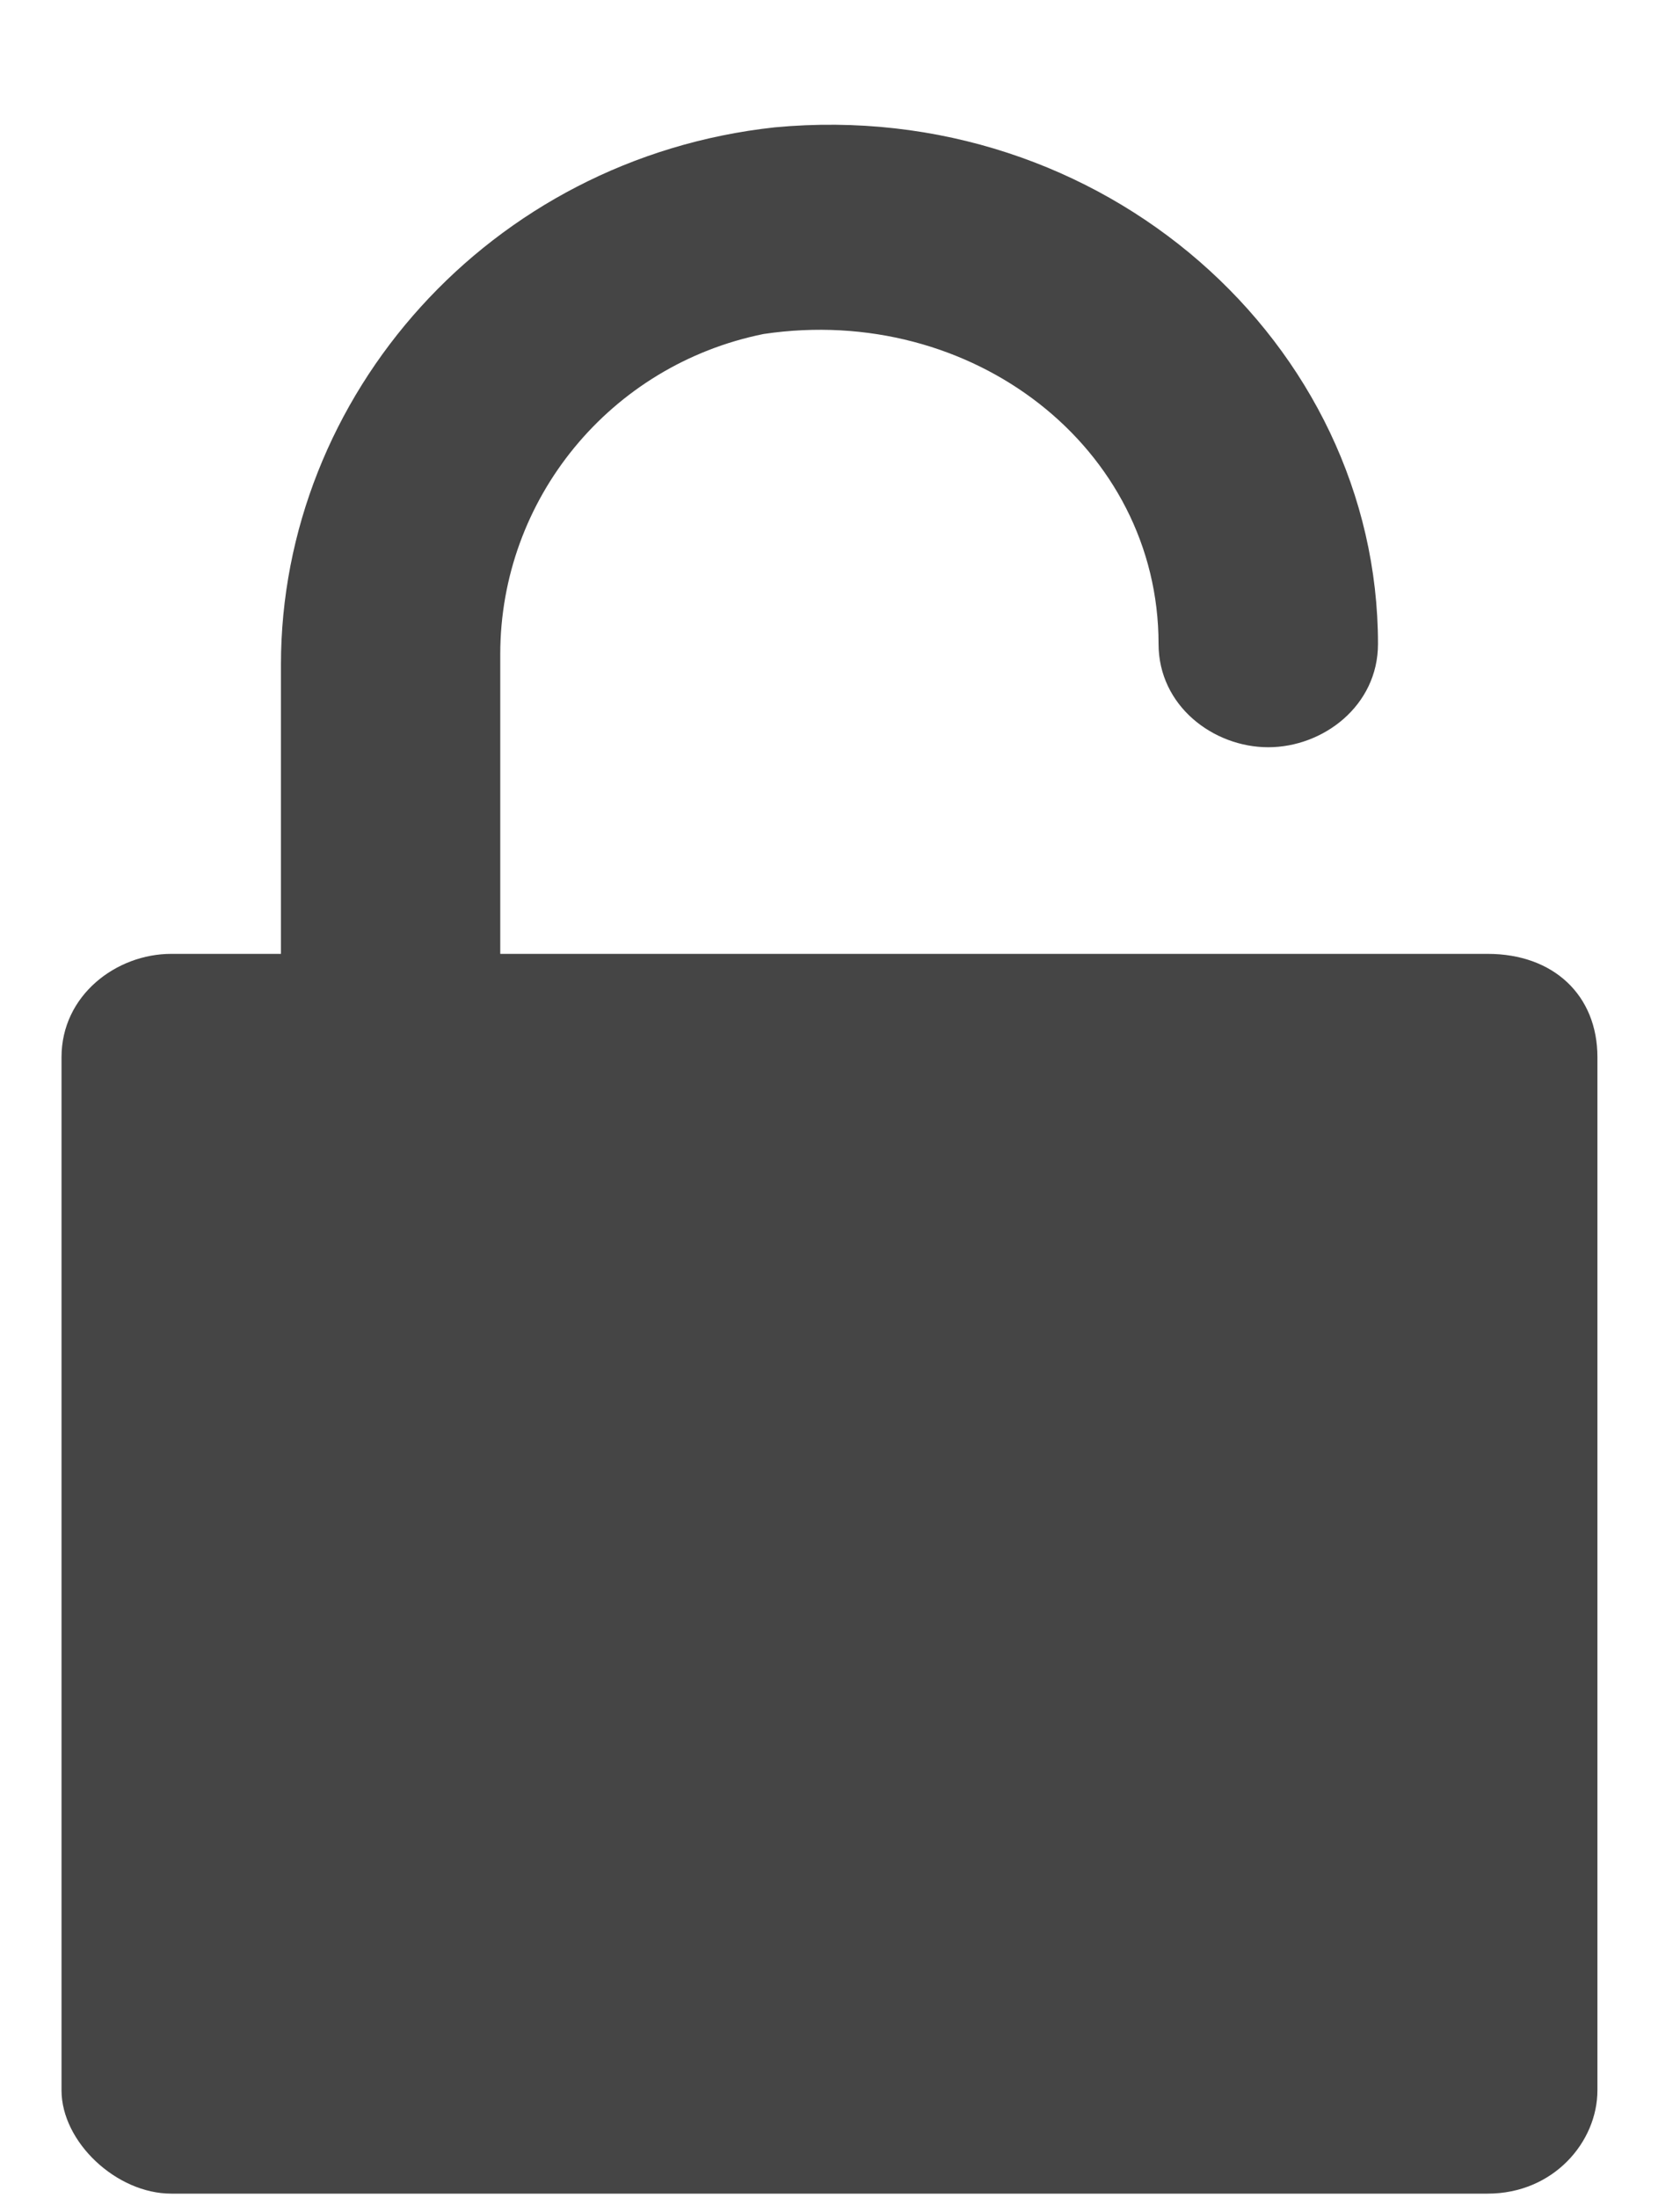 <svg width="13" height="17" viewBox="0 0 13 17" fill="none" xmlns="http://www.w3.org/2000/svg">
<rect x="0" y="0" width="13" height="17" fill="#808080" stroke="none"/>
<g clip-path="url(#clip0_2361_9766)">
<rect width="13" height="17" transform="matrix(-1 0 0 1 13 0)" fill="white"/>
<path d="M11.512 7.377H3.871V5.06C3.871 3.861 4.72 2.823 5.909 2.583C7.522 2.343 8.965 3.462 8.965 4.98C8.965 5.459 9.389 5.779 9.814 5.779C10.238 5.779 10.663 5.459 10.663 4.98C10.663 2.663 8.54 0.745 5.994 0.985C3.786 1.225 2.174 3.062 2.174 5.14V7.377H1.325C0.9 7.377 0.476 7.697 0.476 8.176V16.166C0.476 16.565 0.9 16.965 1.325 16.965H11.512C12.021 16.965 12.361 16.565 12.361 16.166V8.176C12.361 7.697 12.021 7.377 11.512 7.377Z" fill="#454545"/>
</g>
<defs>
<clipPath id="clip0_2361_9766">
<rect width="13" height="17" fill="white" transform="matrix(-1 0 0 1 13 0)"/>
</clipPath>
</defs>
</svg>
